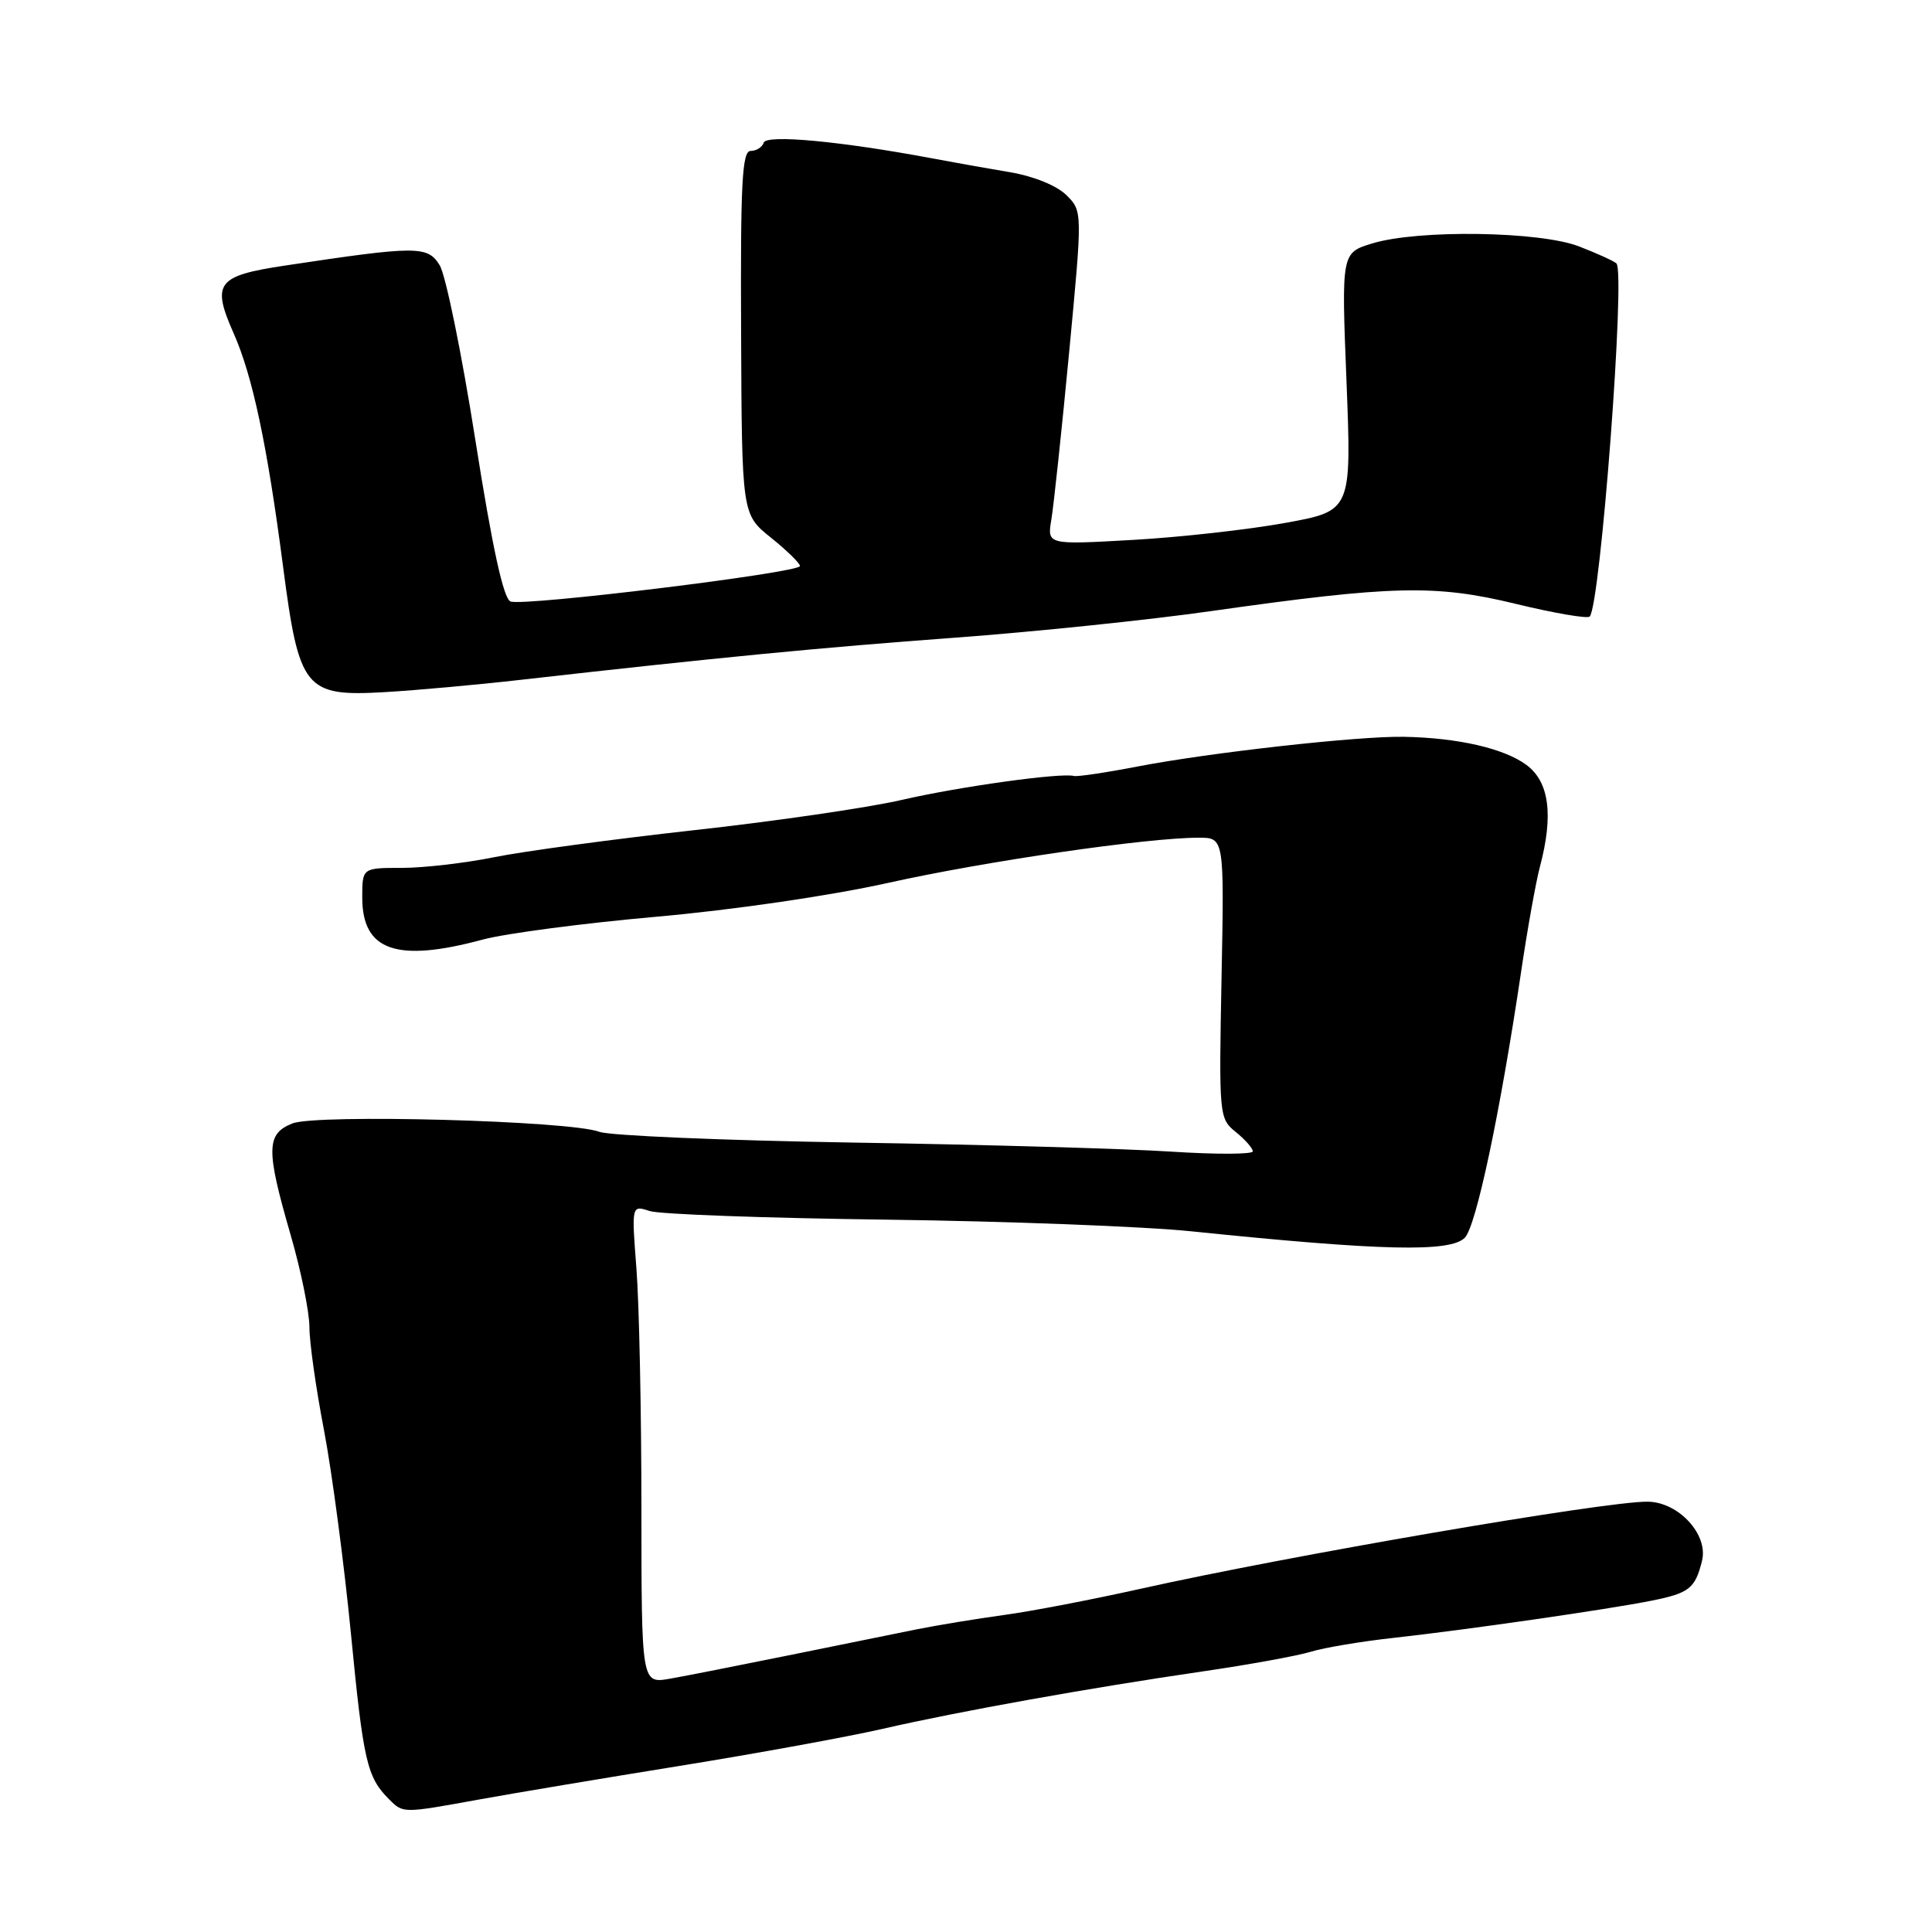 <?xml version="1.0" encoding="UTF-8" standalone="no"?>
<!DOCTYPE svg PUBLIC "-//W3C//DTD SVG 1.1//EN" "http://www.w3.org/Graphics/SVG/1.1/DTD/svg11.dtd" >
<svg xmlns="http://www.w3.org/2000/svg" xmlns:xlink="http://www.w3.org/1999/xlink" version="1.1" viewBox="0 0 256 256">
 <g >
 <path fill="currentColor"
d=" M 63.50 238.44 C 67.90 237.64 79.83 235.64 90.00 234.00 C 100.17 232.36 112.33 230.14 117.00 229.07 C 127.17 226.74 144.41 223.65 159.50 221.45 C 165.55 220.57 171.94 219.40 173.71 218.86 C 175.47 218.32 180.42 217.49 184.71 217.02 C 194.30 215.96 212.99 213.27 218.83 212.10 C 223.83 211.10 224.62 210.49 225.53 206.80 C 226.38 203.32 222.40 199.01 218.30 198.98 C 212.67 198.93 170.73 206.14 151.00 210.55 C 144.68 211.96 136.57 213.52 133.00 214.00 C 129.43 214.49 124.25 215.34 121.50 215.89 C 118.75 216.45 111.10 218.00 104.50 219.34 C 97.90 220.68 90.81 222.08 88.75 222.44 C 85.00 223.09 85.00 223.09 84.99 199.80 C 84.99 186.98 84.69 172.72 84.33 168.09 C 83.68 159.68 83.68 159.68 86.09 160.47 C 87.42 160.90 101.55 161.41 117.50 161.61 C 133.45 161.82 151.68 162.51 158.00 163.17 C 183.09 165.75 192.19 165.96 194.10 164.00 C 195.60 162.46 198.76 147.52 201.52 129.00 C 202.37 123.22 203.51 116.87 204.04 114.88 C 205.87 108.00 205.29 103.59 202.25 101.35 C 199.28 99.16 193.17 97.76 186.00 97.63 C 180.01 97.52 160.39 99.71 150.81 101.55 C 146.58 102.37 142.75 102.94 142.31 102.82 C 140.56 102.36 127.08 104.24 119.50 105.99 C 115.10 107.01 102.72 108.82 92.00 110.00 C 81.28 111.19 69.35 112.80 65.50 113.58 C 61.65 114.36 56.14 115.00 53.25 115.00 C 48.00 115.00 48.00 115.00 48.00 118.93 C 48.00 125.99 52.55 127.58 64.00 124.49 C 67.03 123.68 77.38 122.32 87.00 121.47 C 97.15 120.57 110.04 118.69 117.71 116.98 C 130.56 114.12 151.98 111.00 158.83 111.00 C 162.22 111.00 162.22 111.00 161.86 129.59 C 161.51 147.87 161.54 148.21 163.75 150.00 C 164.99 151.00 166.00 152.15 166.00 152.56 C 166.00 152.96 161.16 152.98 155.25 152.60 C 149.34 152.21 130.41 151.67 113.18 151.40 C 95.95 151.12 80.76 150.48 79.41 149.97 C 75.55 148.50 41.98 147.59 38.75 148.86 C 35.26 150.24 35.23 152.30 38.50 163.60 C 39.88 168.34 41.00 173.86 41.00 175.86 C 41.00 177.86 41.87 184.00 42.93 189.50 C 43.98 195.00 45.59 207.13 46.50 216.46 C 48.15 233.44 48.62 235.48 51.56 238.42 C 53.44 240.29 53.31 240.29 63.50 238.44 Z  M 69.00 90.08 C 95.04 87.13 108.82 85.80 126.50 84.50 C 136.95 83.73 152.25 82.15 160.50 80.97 C 184.57 77.56 190.16 77.43 200.83 80.01 C 205.92 81.25 210.33 82.00 210.64 81.70 C 212.06 80.28 215.42 35.98 214.18 34.90 C 213.81 34.57 211.58 33.56 209.23 32.65 C 204.03 30.64 187.93 30.40 181.85 32.25 C 177.74 33.50 177.74 33.50 178.42 50.59 C 179.09 67.69 179.09 67.69 170.30 69.29 C 165.46 70.17 156.38 71.19 150.12 71.54 C 138.75 72.19 138.75 72.19 139.31 68.84 C 139.62 67.00 140.68 57.06 141.66 46.75 C 143.44 27.99 143.44 27.99 141.31 25.86 C 140.04 24.60 137.00 23.36 133.84 22.82 C 130.90 22.33 126.25 21.50 123.50 20.98 C 111.44 18.72 101.57 17.79 101.20 18.90 C 101.00 19.50 100.22 20.00 99.46 20.00 C 98.33 20.00 98.11 24.29 98.20 44.07 C 98.30 68.15 98.30 68.15 102.15 71.24 C 104.27 72.94 106.00 74.64 106.00 75.00 C 106.00 75.89 69.40 80.37 67.65 79.70 C 66.71 79.33 65.25 72.63 62.99 58.33 C 61.19 46.88 59.06 36.44 58.26 35.15 C 56.67 32.55 55.27 32.55 37.76 35.19 C 28.72 36.55 28.01 37.50 30.97 44.19 C 33.48 49.86 35.41 59.01 37.50 75.01 C 39.63 91.38 40.39 92.32 50.99 91.71 C 55.12 91.47 63.22 90.74 69.00 90.08 Z "/>
</g>
</svg>
